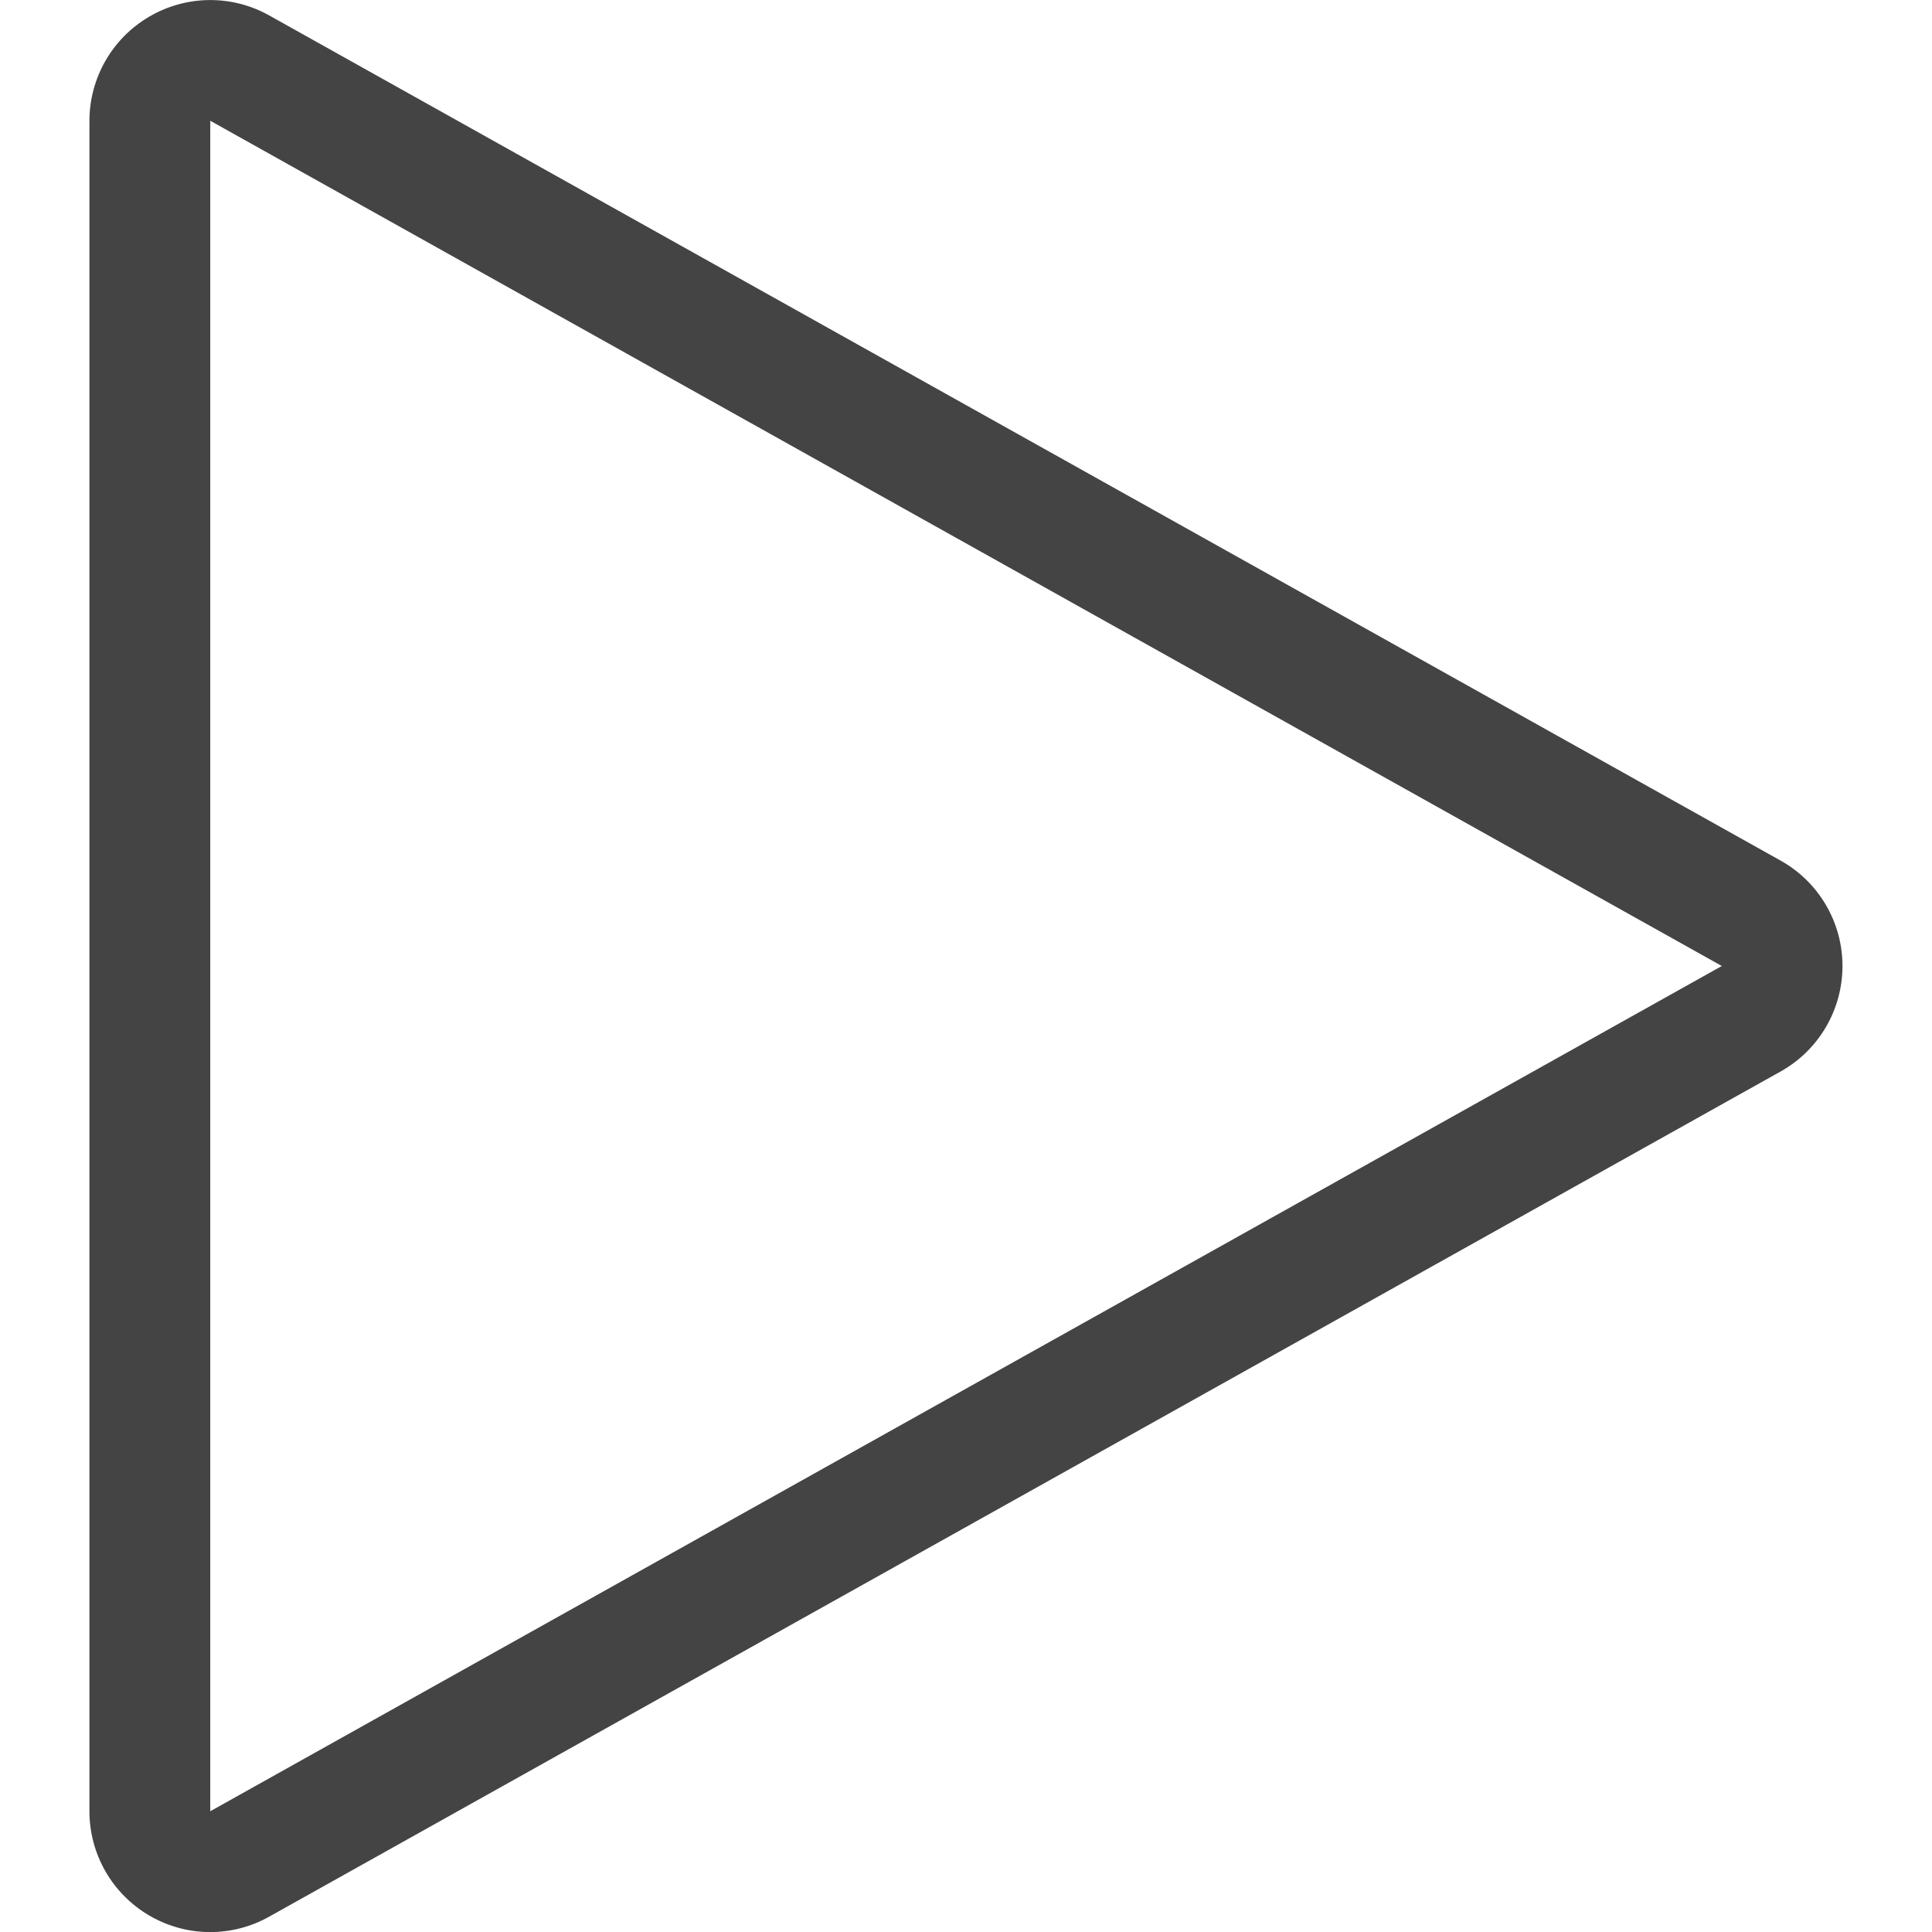 <!-- Generated by IcoMoon.io -->
<svg version="1.1" xmlns="http://www.w3.org/2000/svg" width="24" height="24" viewBox="0 0 24 24">
<title>media_play</title>
<path fill="#444" d="M22.12 10.691l-18.777-10.5c-0.463-0.259-1.030-0.254-1.491 0.017-0.459 0.269-0.741 0.762-0.741 1.293v21c0 0.531 0.282 1.024 0.741 1.293 0.236 0.138 0.497 0.207 0.759 0.207 0.252 0 0.504-0.063 0.732-0.191l18.777-10.5c0.474-0.265 0.768-0.767 0.768-1.31s-0.294-1.044-0.768-1.309zM2.612 22.5v-21l18.777 10.5-18.777 10.5z"></path>
</svg>
